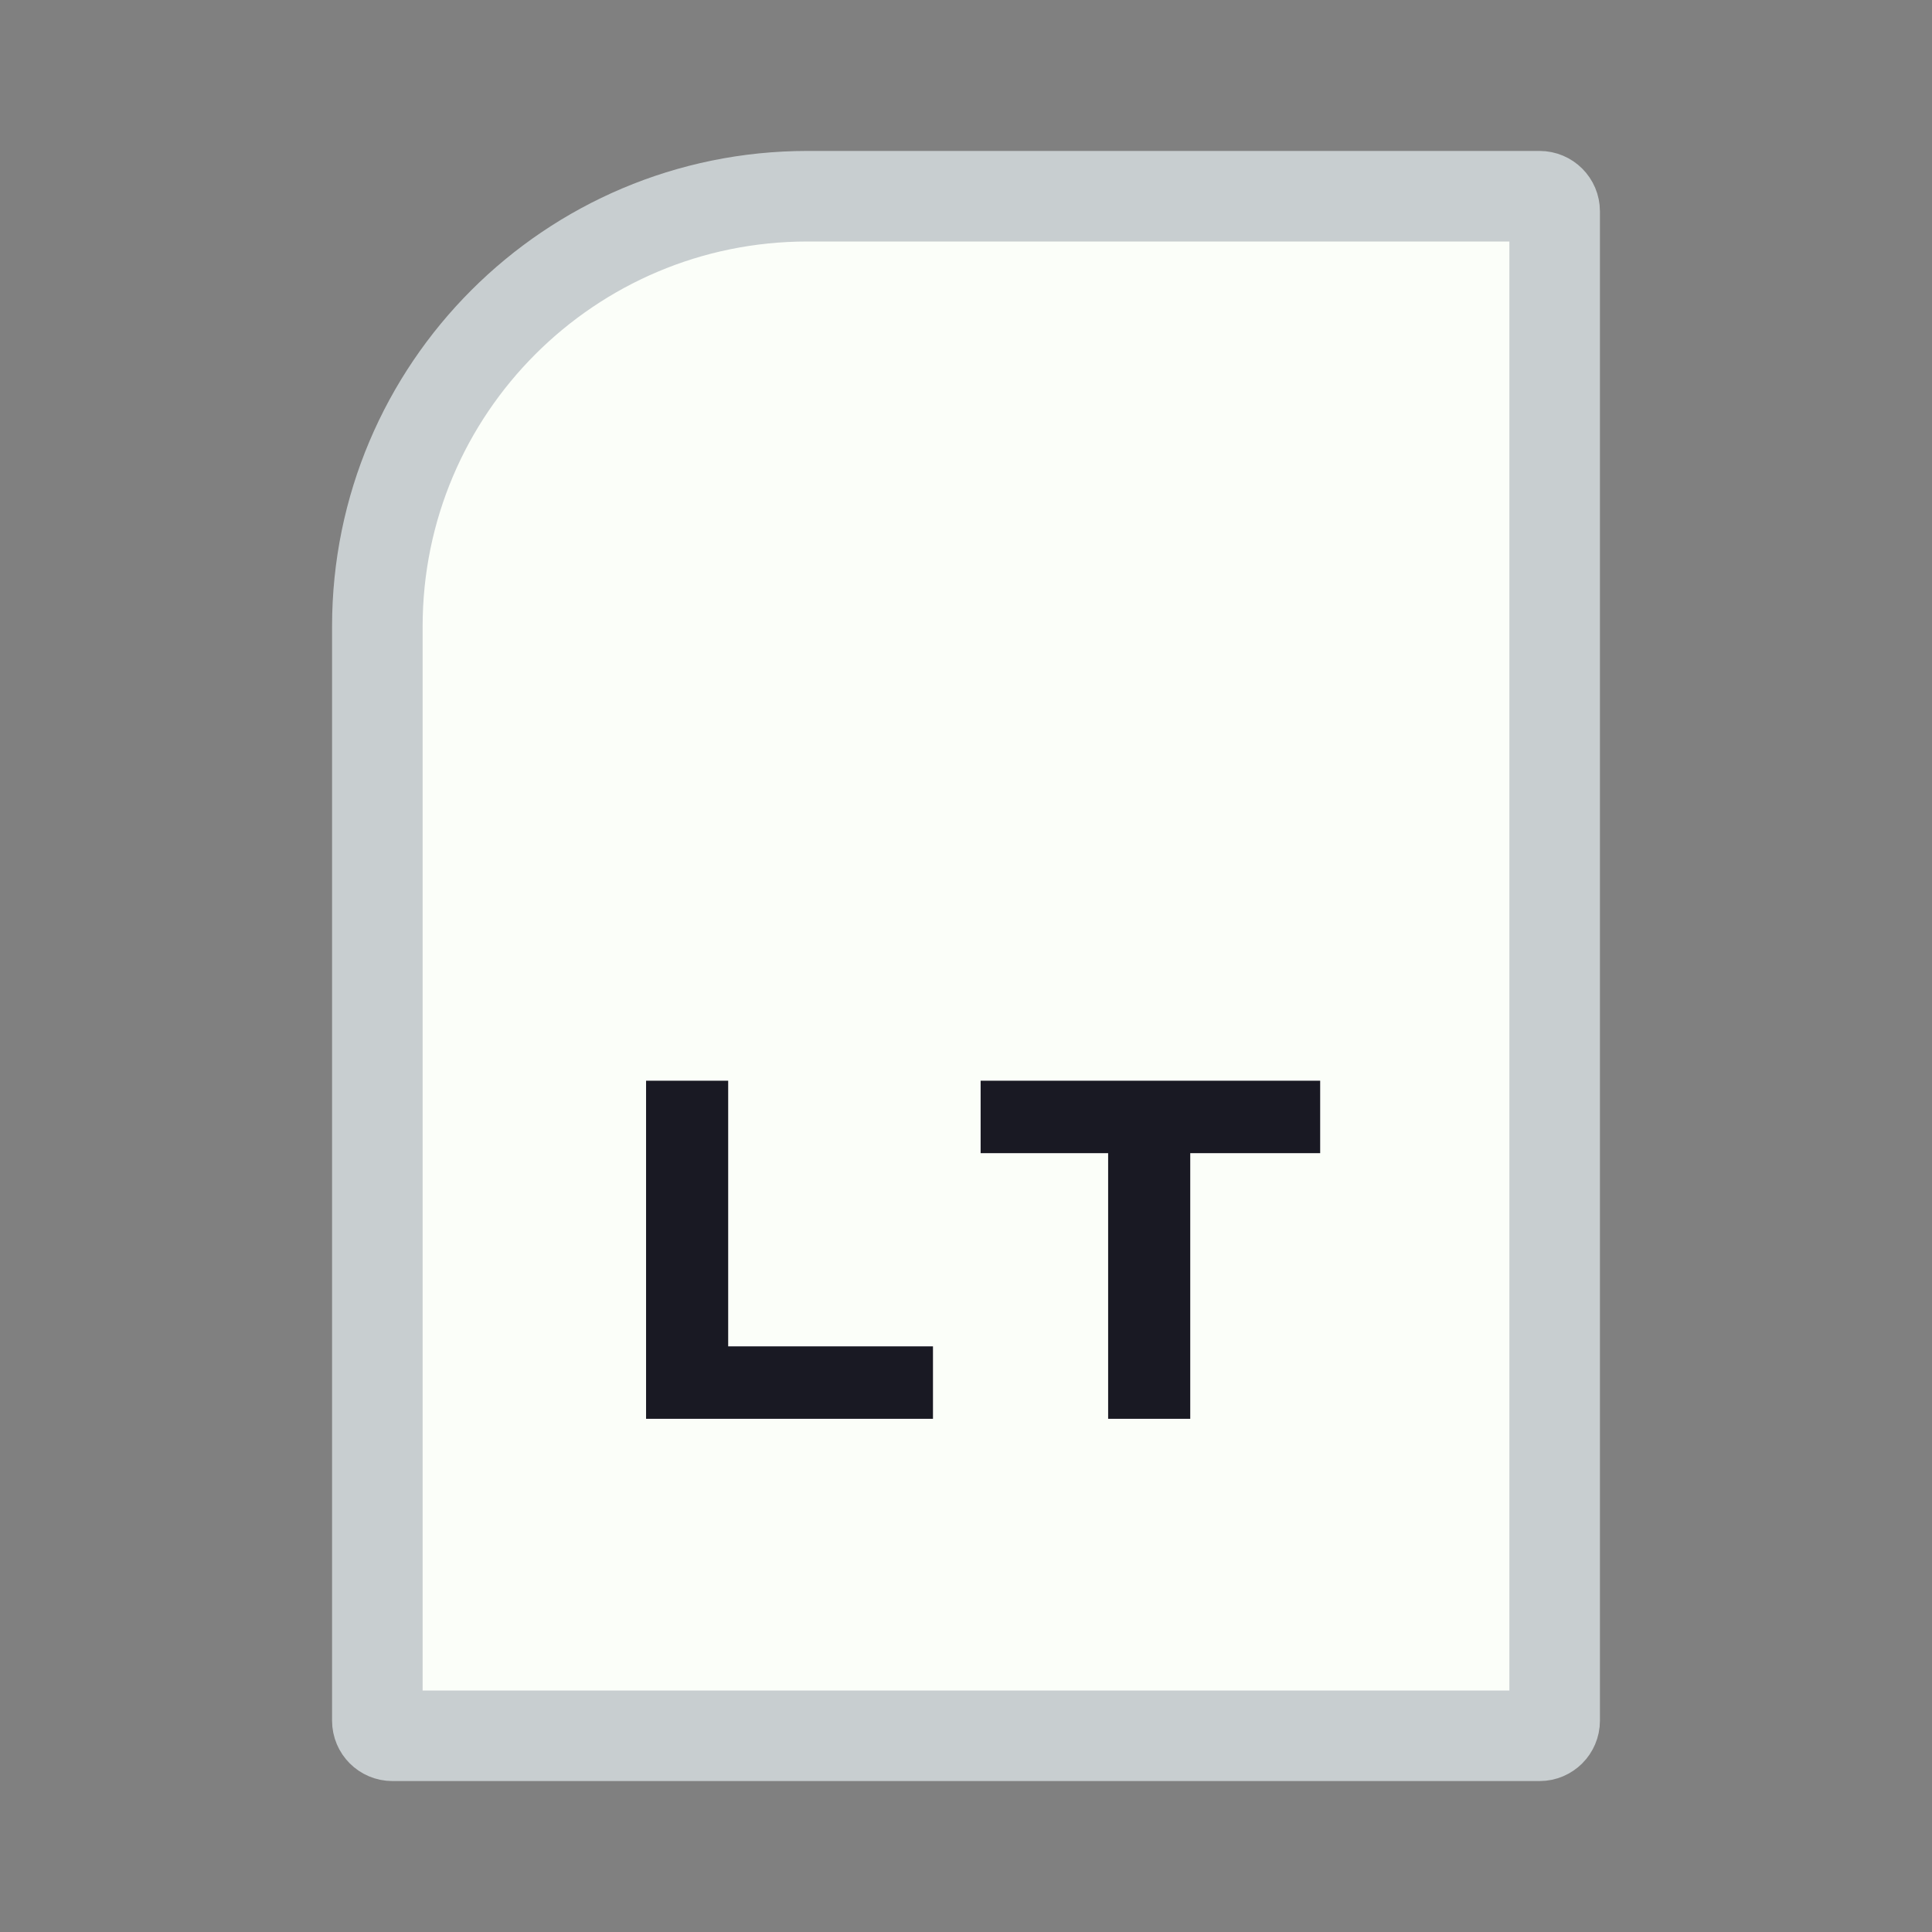 <svg width="128" height="128" viewBox="0 0 128 128" fill="none" xmlns="http://www.w3.org/2000/svg">
<rect x="0" y="0" width="128" height="128" fill="#808080" stroke="none"/>
<path d="M53.5 13H74.5H102C102.552 13 103 13.448 103 14V114C103 114.552 102.552 115 102 115H74.5H64H53.5H26C25.448 115 25 114.552 25 114V53.2V41.5C25 25.76 37.76 13 53.5 13Z" fill="#FBFEF9" stroke="#C8CED0" stroke-width="6"/>
<path d="M42.804 94V71.6H48.244V89.2H61.812V94H42.804ZM73.417 94V76.4H64.969V71.6H87.465V76.4H78.857V94H73.417Z" fill="#191923"/>
</svg>

